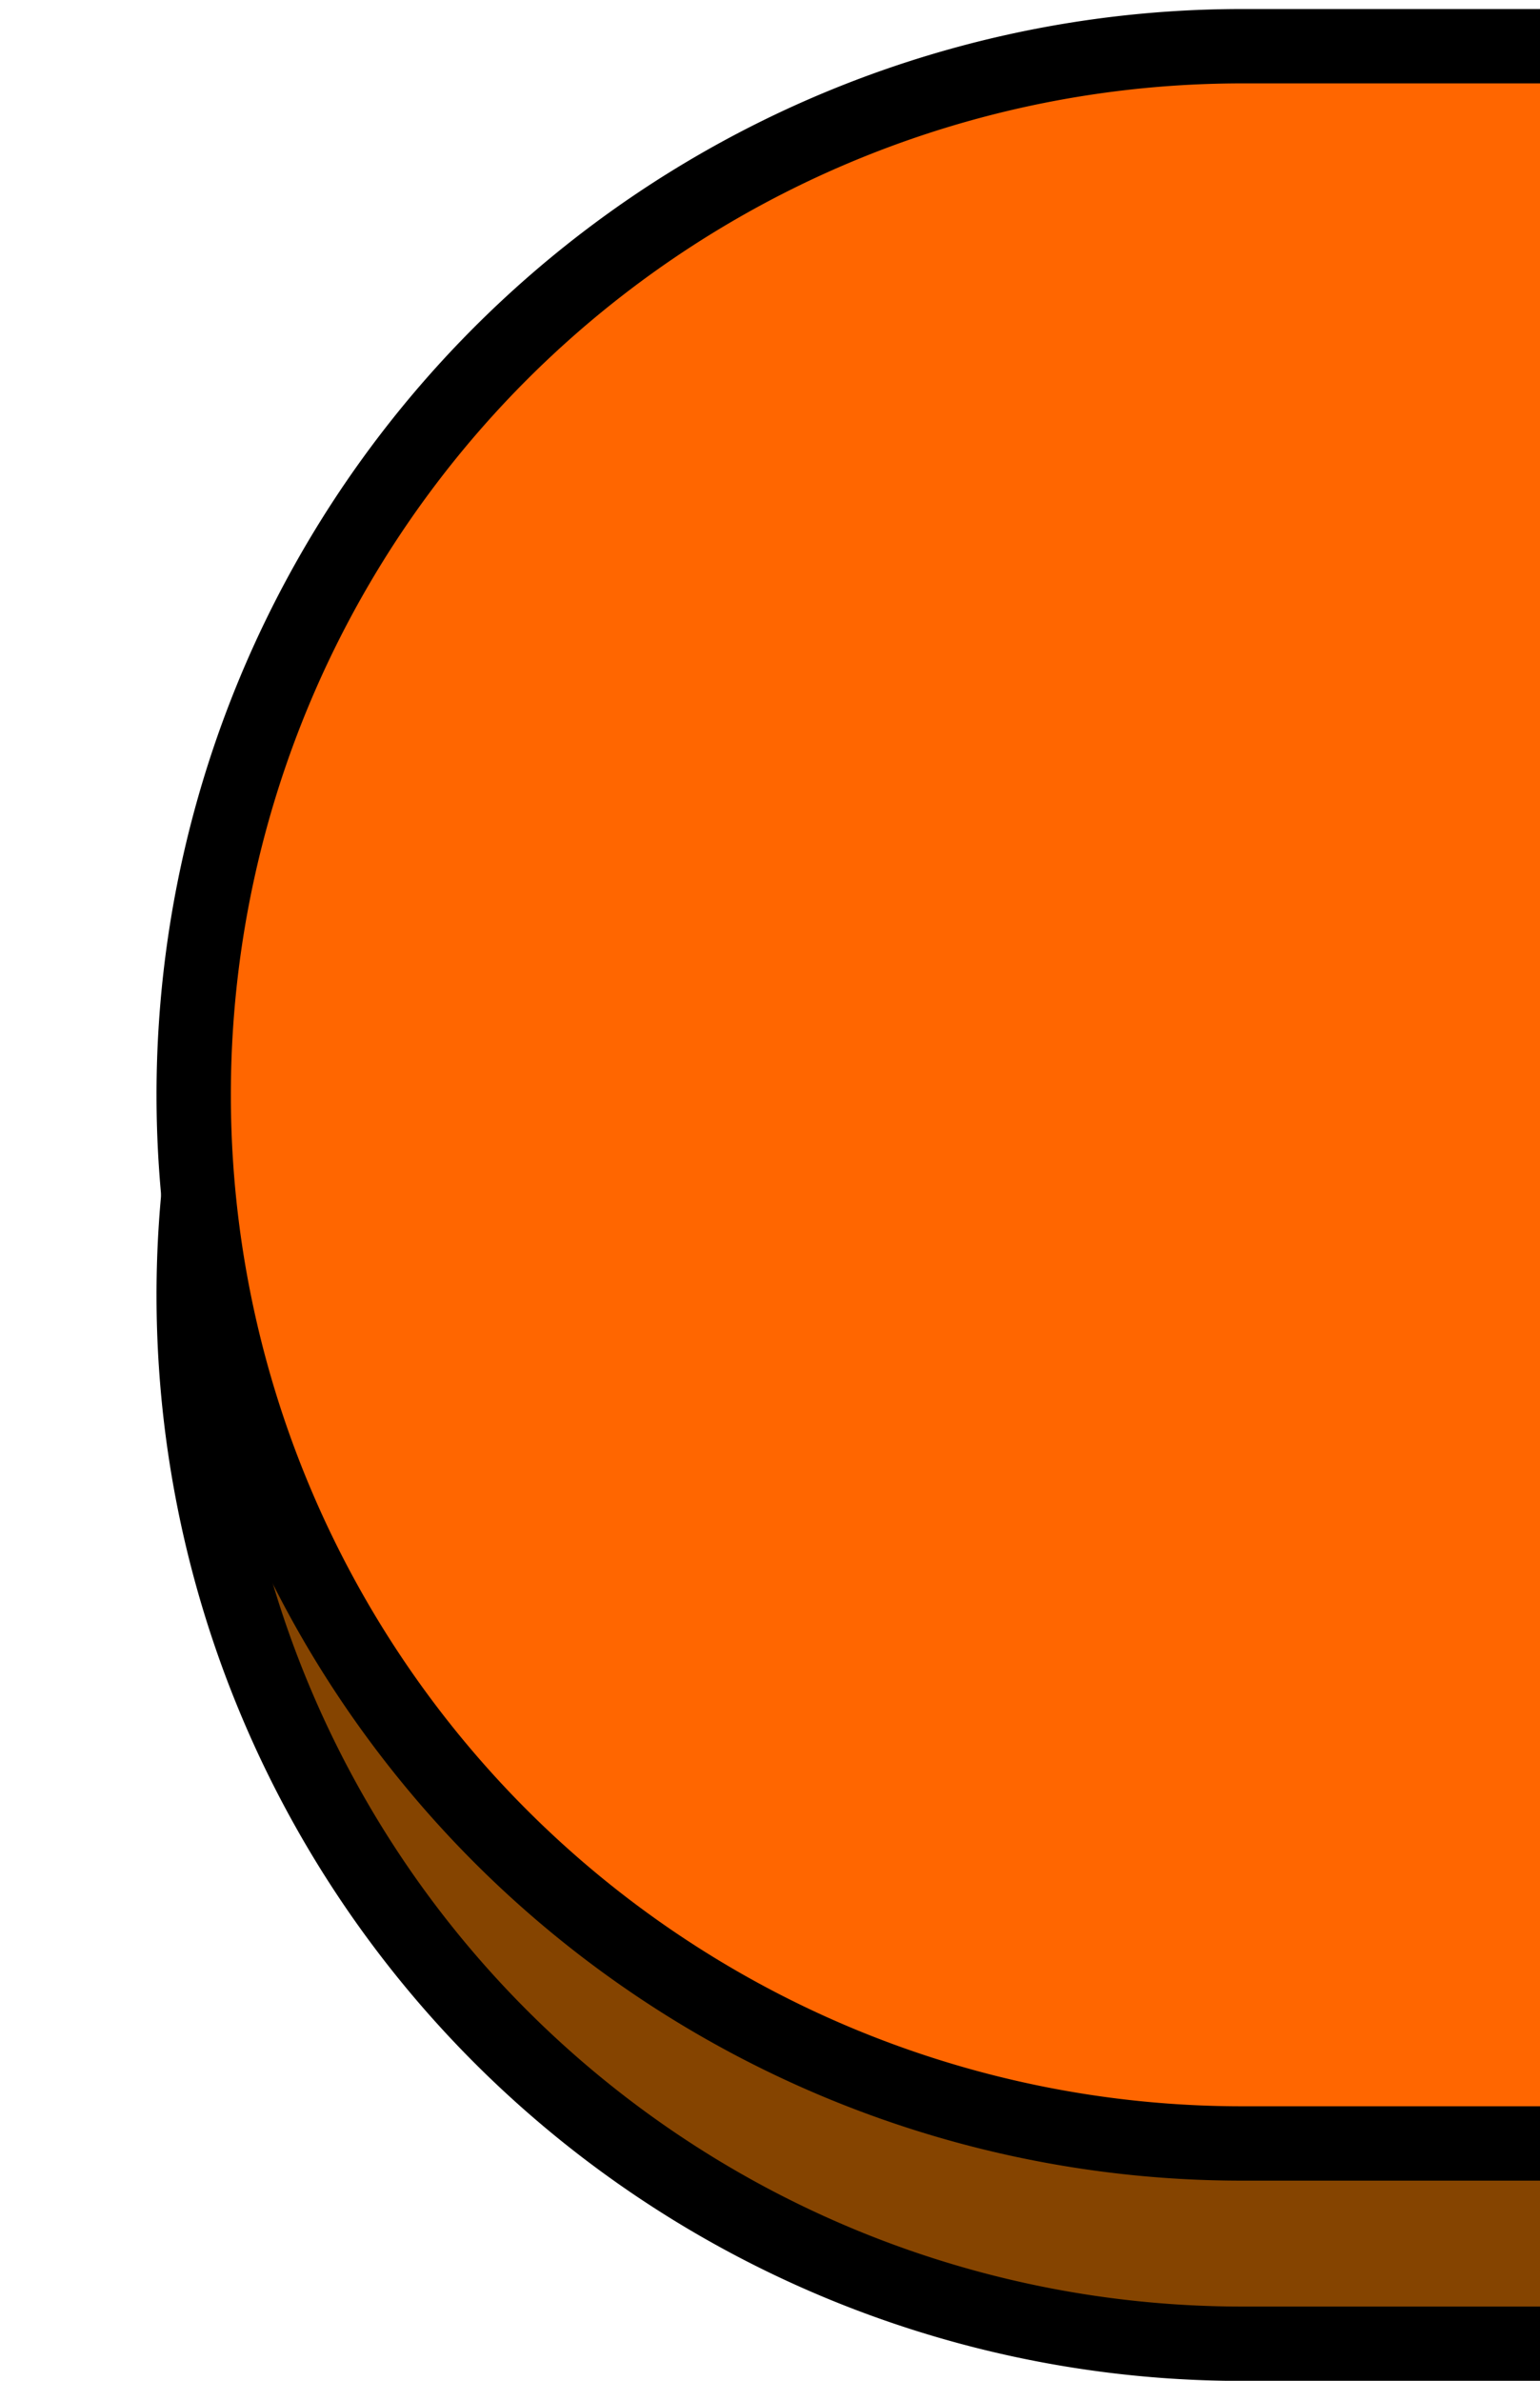<?xml version="1.0" encoding="UTF-8" standalone="no"?>
<!-- Created with Inkscape (http://www.inkscape.org/) -->

<svg
   width="22mm"
   height="34mm"
   viewBox="0 0 22 34"
   version="1.1"
   id="svg934"
   inkscape:version="1.2 (dc2aeda, 2022-05-15)"
   sodipodi:docname="left_top.svg"
   xmlns:inkscape="http://www.inkscape.org/namespaces/inkscape"
   xmlns:sodipodi="http://sodipodi.sourceforge.net/DTD/sodipodi-0.dtd"
   xmlns="http://www.w3.org/2000/svg"
   xmlns:svg="http://www.w3.org/2000/svg">
  <sodipodi:namedview
     id="namedview936"
     pagecolor="#505050"
     bordercolor="#ffffff"
     borderopacity="1"
     inkscape:showpageshadow="0"
     inkscape:pageopacity="0"
     inkscape:pagecheckerboard="1"
     inkscape:deskcolor="#505050"
     inkscape:document-units="mm"
     showgrid="false"
     inkscape:zoom="2.0133278"
     inkscape:cx="-20.364294"
     inkscape:cy="32.036512"
     inkscape:window-width="1918"
     inkscape:window-height="1056"
     inkscape:window-x="1366"
     inkscape:window-y="0"
     inkscape:window-maximized="1"
     inkscape:current-layer="layer1" />
  <defs
     id="defs931" />
  <g
     inkscape:label="Layer 1"
     inkscape:groupmode="layer"
     id="layer1"
     transform="translate(-189.442)">
    <path
       id="rect303-3"
       style="fill:#854400;fill-opacity:1;stroke:#000000;stroke-width:1.062;stroke-linecap:square;stroke-linejoin:round;stroke-dasharray:none;stroke-opacity:1;paint-order:markers fill stroke"
       d="M 486.548,3.52 V 33.471 H 207.185 A 14.975,14.975 0 0 1 192.209,18.496 14.975,14.975 0 0 1 207.185,3.52 Z" />
    <path
       id="rect303-3-5"
       style="fill:#ff6600;fill-opacity:1;stroke:#000000;stroke-width:1.062;stroke-linecap:square;stroke-linejoin:round;stroke-dasharray:none;stroke-opacity:1;paint-order:markers fill stroke"
       d="M 486.548,0.66 V 30.611 H 207.185 A 14.975,14.975 0 0 1 192.209,15.636 14.975,14.975 0 0 1 207.185,0.66 Z" />
  </g>
</svg>
